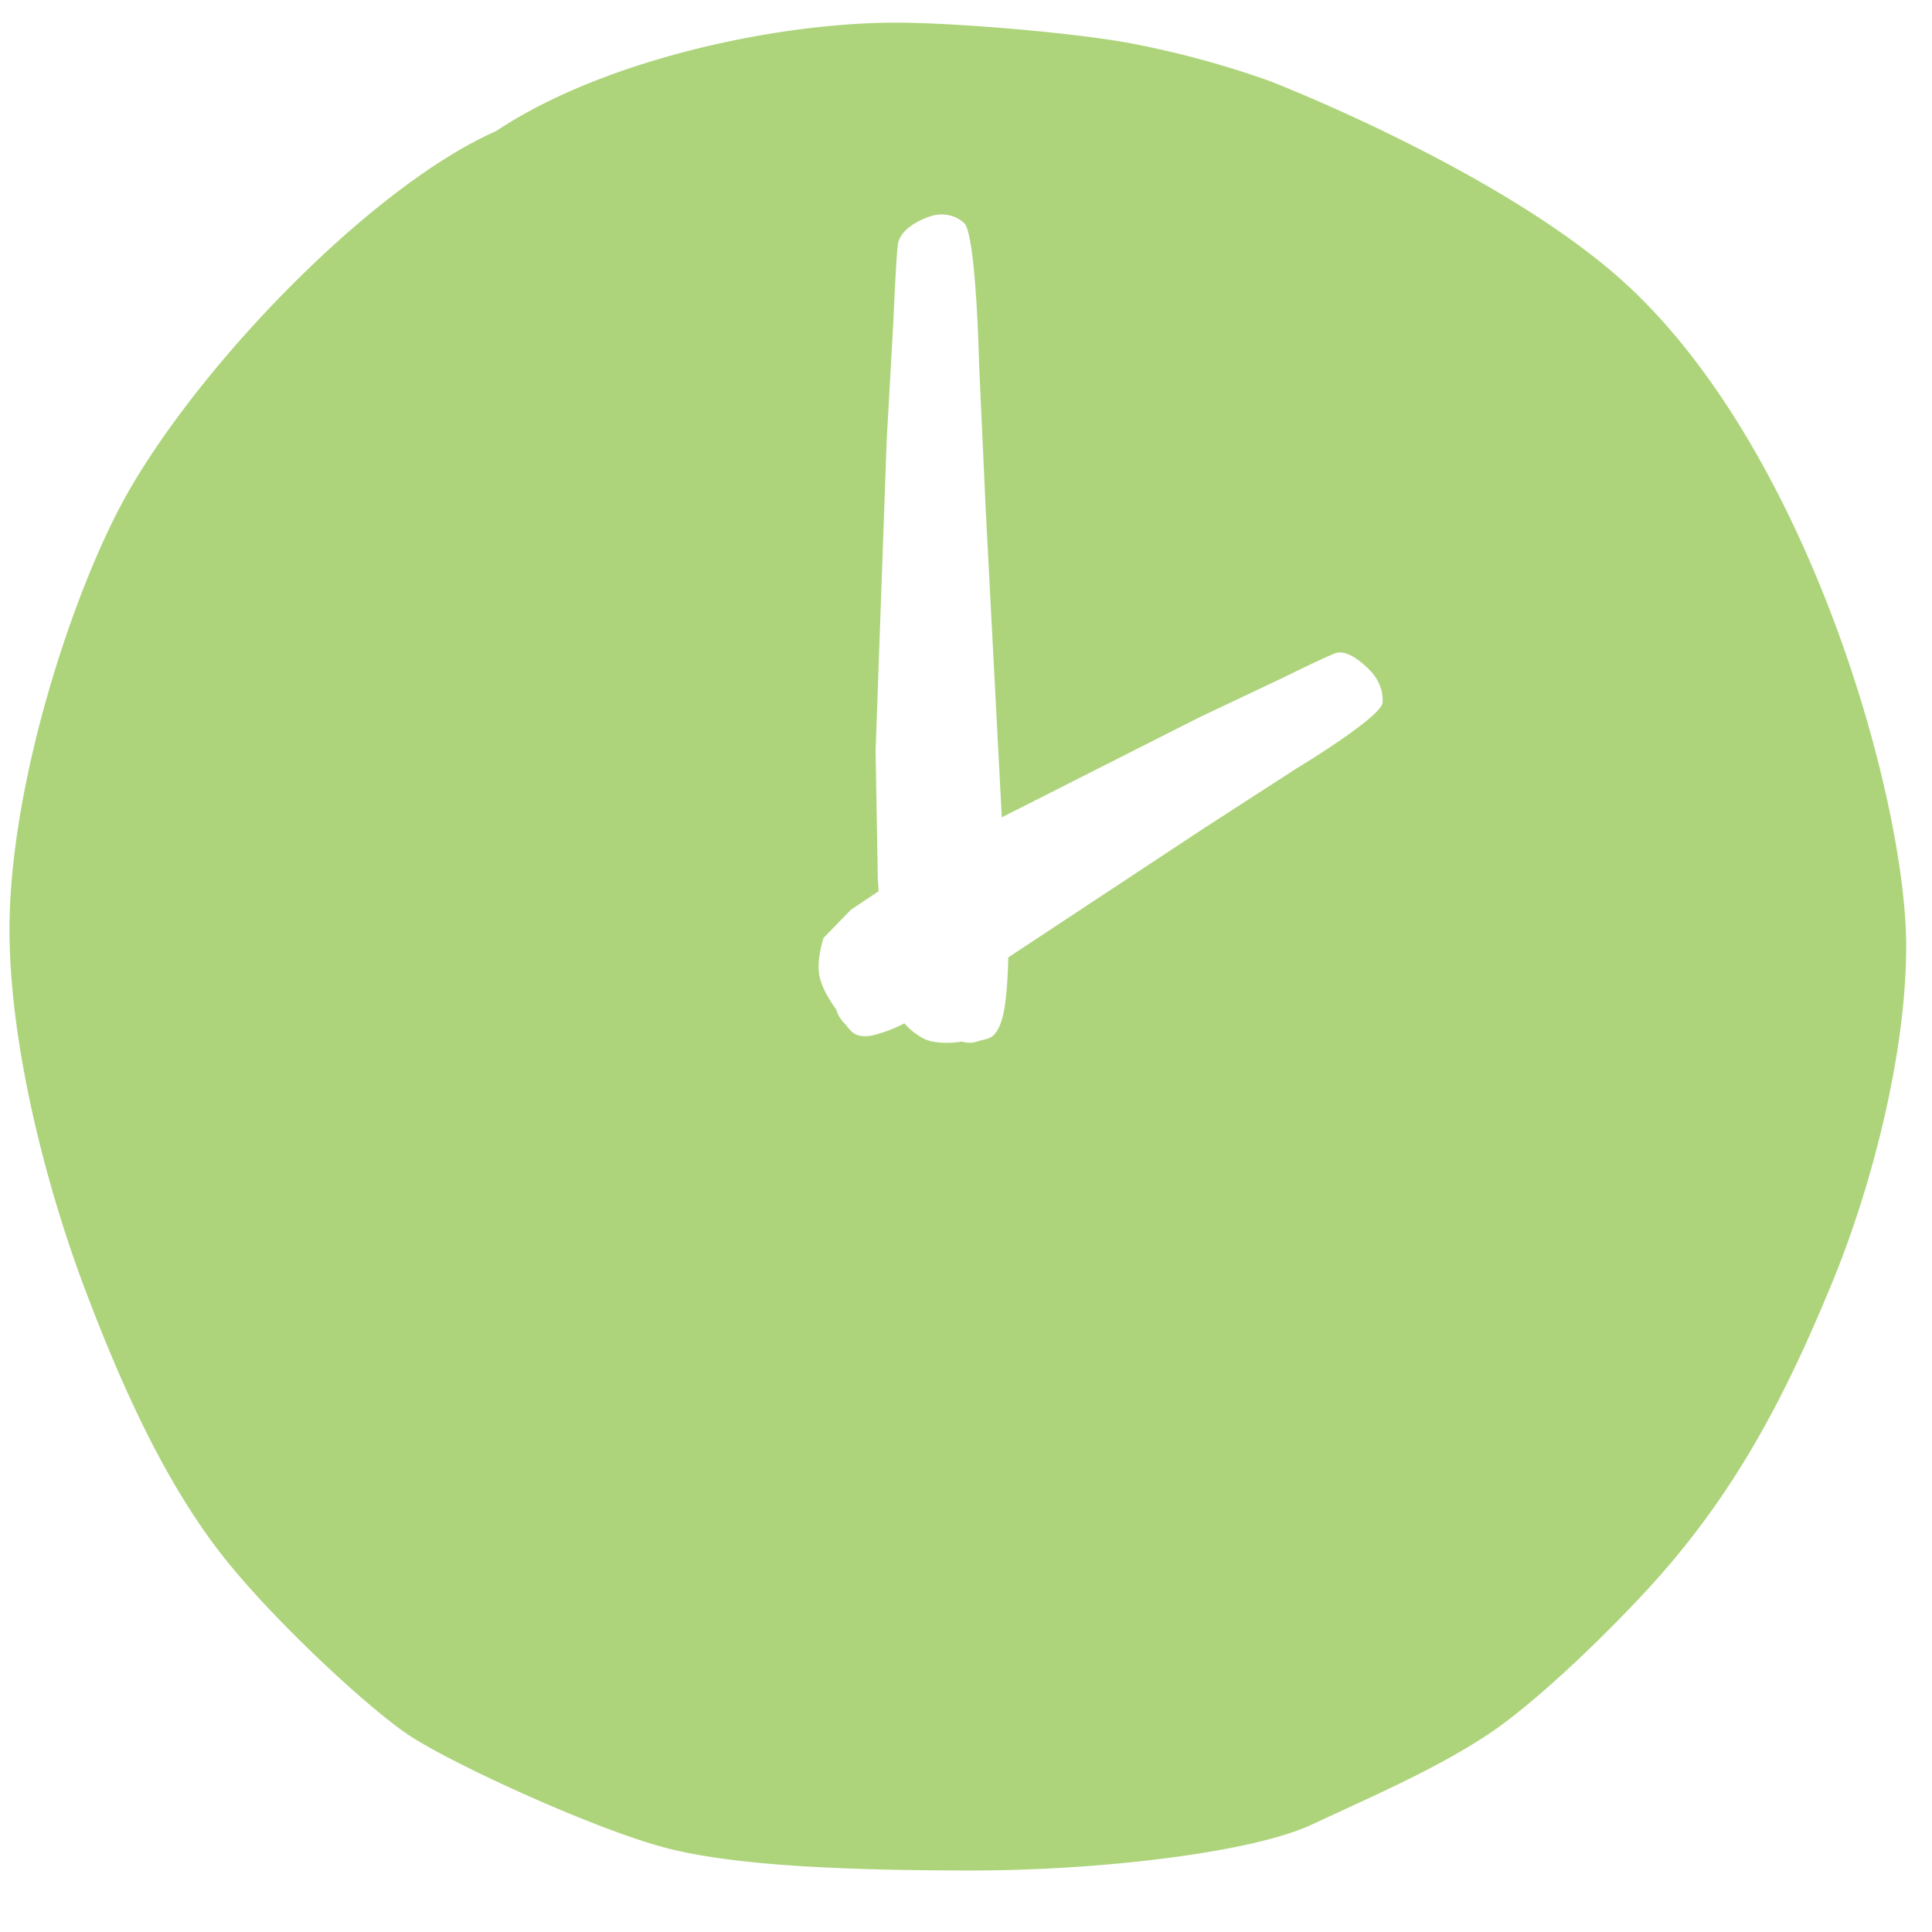 <svg fill="#add47b" viewBox="0 0 25 25" xmlns="http://www.w3.org/2000/svg"><path d="m12.963 10.576-.208-3.984-.086-1.883s-.037-1.688-.195-1.825c-.2-.174-.428-.087-.428-.087s-.4.116-.429.377c-.025.222-.057.985-.057.985l-.086 1.534-.144 4.027.029 1.651.01.162-.358.239-.354.364s-.095.283-.054.49c.04.207.218.436.218.436s.018.09.102.176c.084.084.113.199.348.164a1.77 1.77 0 0 0 .432-.16.856.856 0 0 0 .26.203c.2.087.486.032.486.032s.089.039.204-.003c.114-.041.228 0 .314-.29.058-.195.075-.572.08-.795l2.51-1.657 1.213-.784s1.107-.667 1.12-.857c.018-.24-.153-.406-.153-.406s-.274-.304-.461-.231c-.161.062-.685.321-.685.321l-1.065.504zm11.703 1.667c0-1.905-1.28-6.5-3.717-8.65-1.568-1.384-4.385-2.497-4.562-2.56a12.207 12.207 0 0 0 -1.742-.47c-.725-.138-2.285-.27-3.051-.27-1.327 0-3.17.354-4.543 1.04a5.864 5.864 0 0 0 -.631.363c-1.56.689-3.729 2.9-4.732 4.62-.715 1.226-1.565 3.804-1.565 5.712 0 1.497.477 3.332.976 4.653.463 1.224 1.044 2.547 1.856 3.544.634.78 1.766 1.838 2.313 2.213.547.374 2.514 1.276 3.426 1.493.91.22 2.348.273 3.887.273 1.617 0 3.604-.225 4.396-.595s1.606-.719 2.286-1.171c.68-.453 1.73-1.491 2.251-2.089.994-1.139 1.61-2.331 2.196-3.757.503-1.219.956-2.947.956-4.349z" fill-rule="evenodd"/></svg>